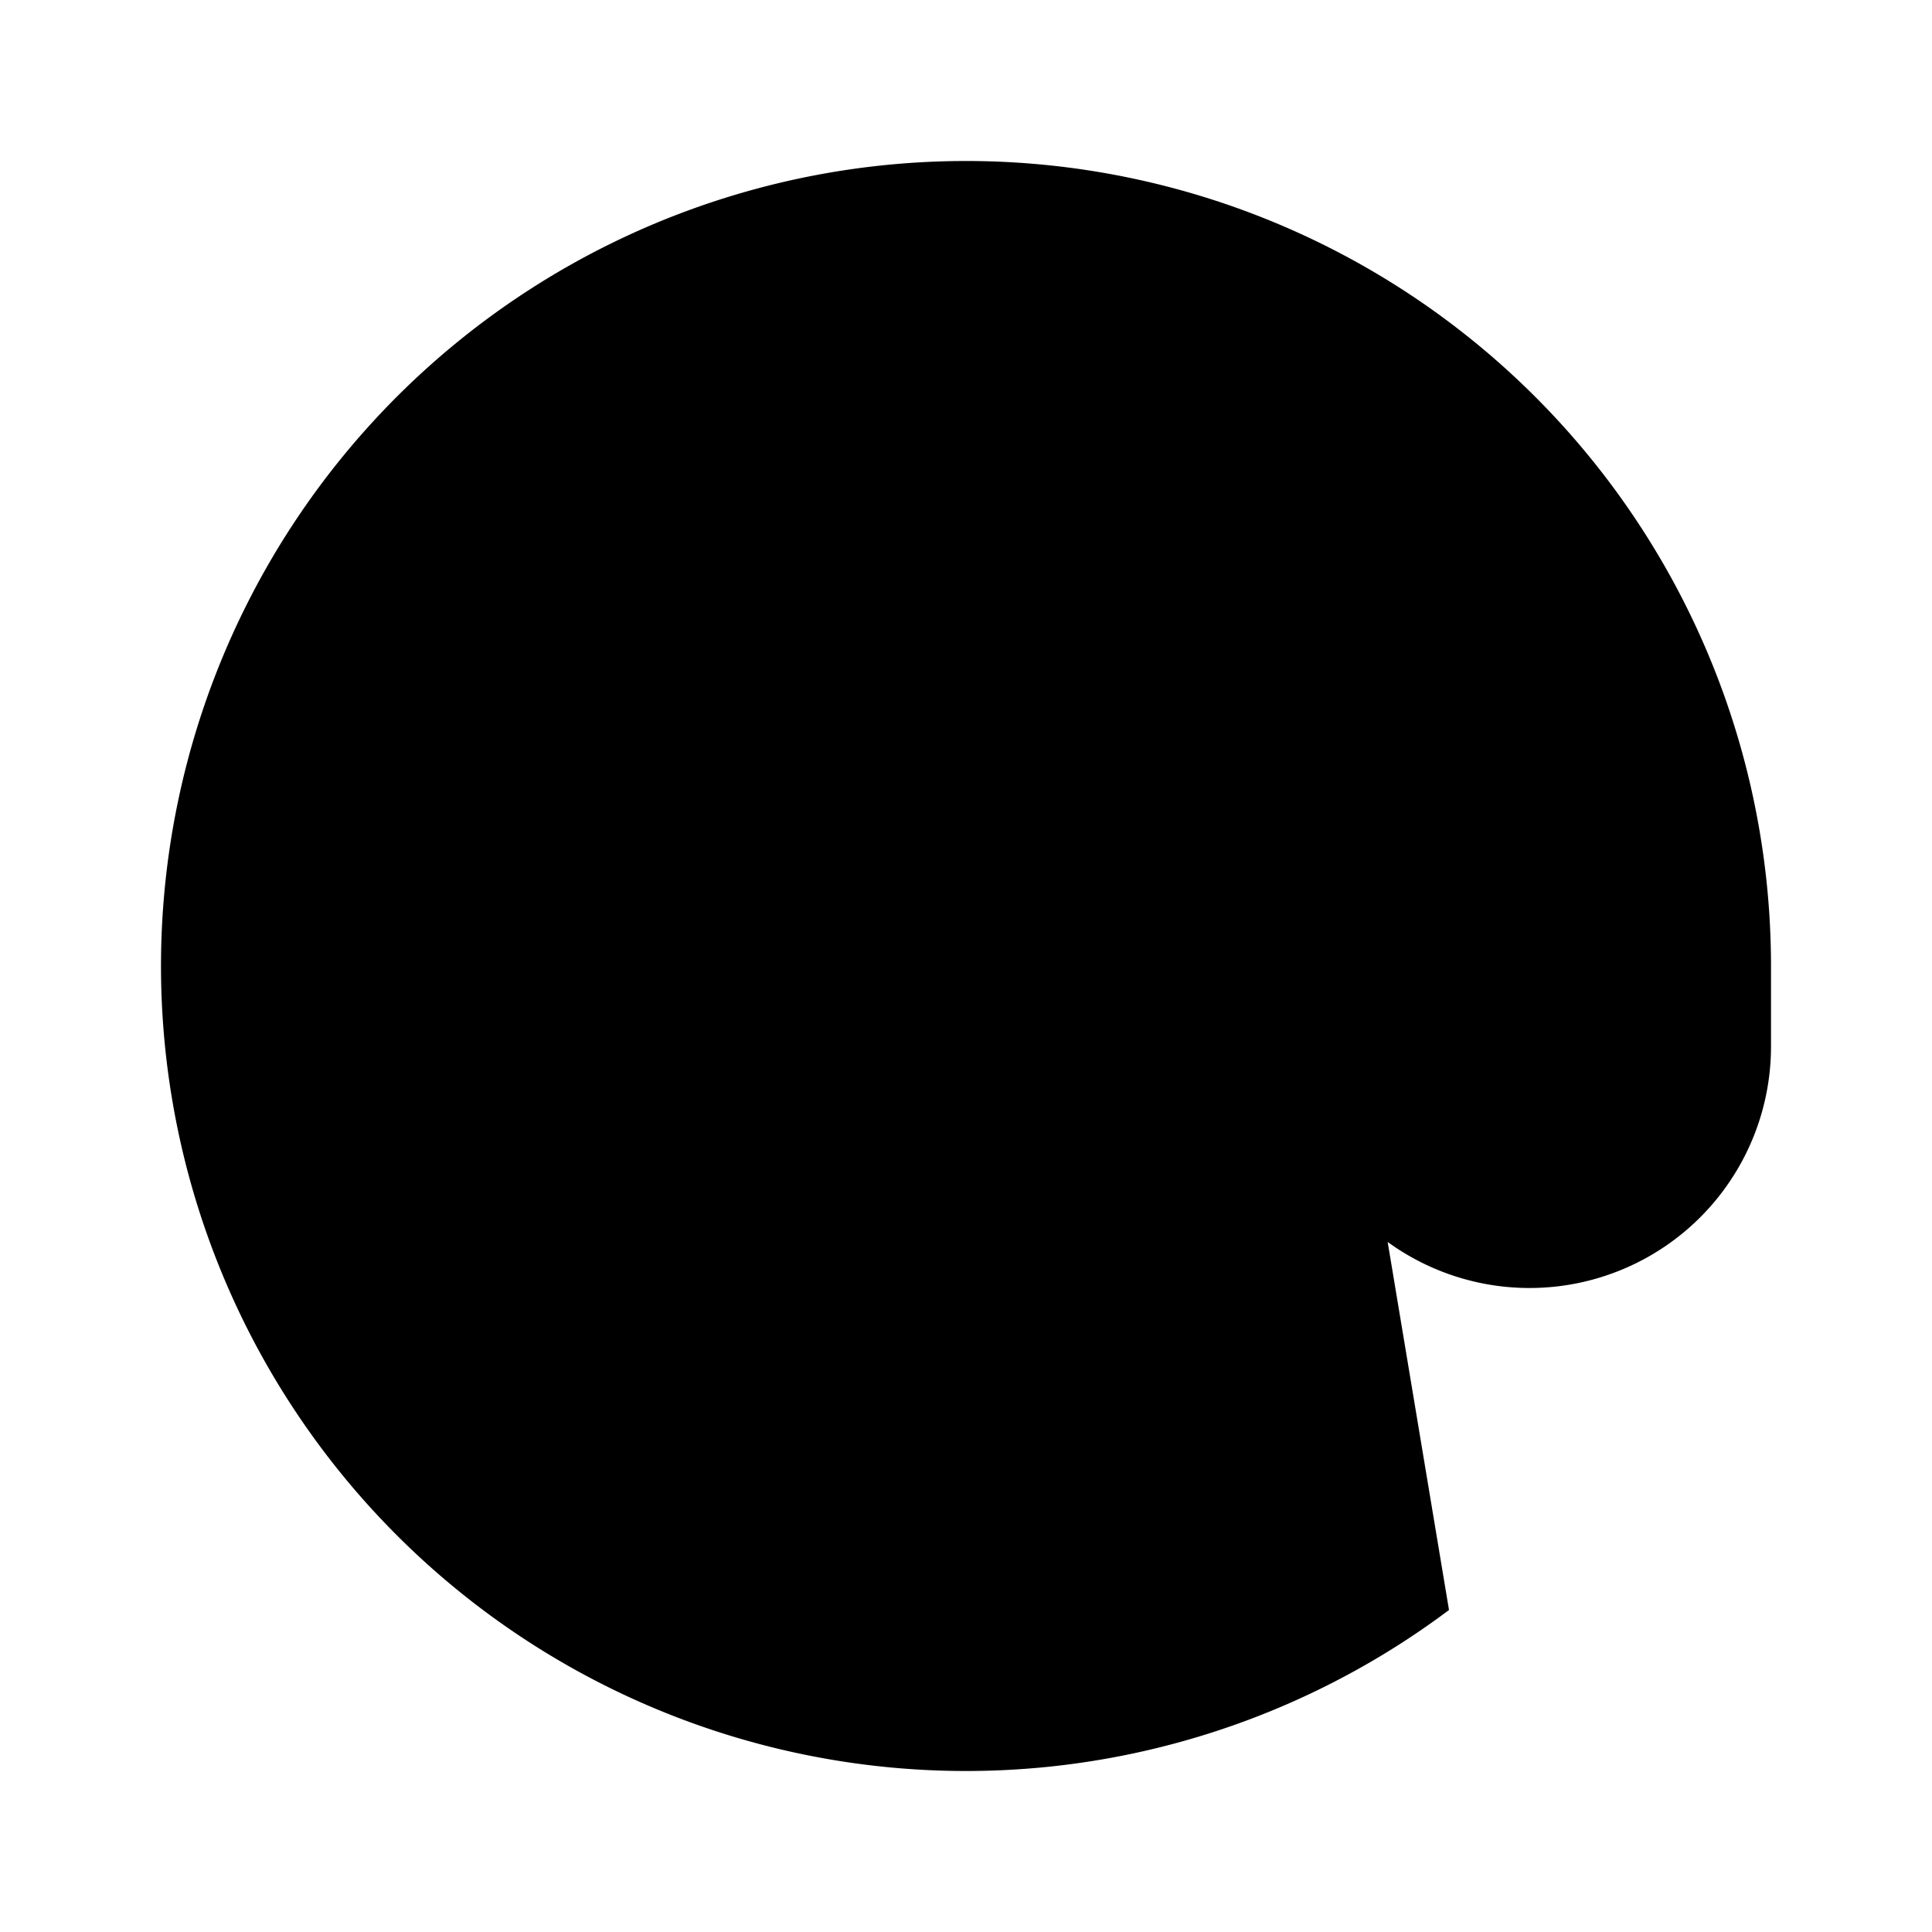 <svg class="pr-icon-lucide" xmlns="http://www.w3.org/2000/svg" width="24" height="24" viewBox="0 0 24 24">
    <circle cx="12" cy="12" r="4"/>
    <path d="M16 8v5a3 3 0 0 0 6 0v-1a10 10 0 1 0-4 8"/>
</svg>